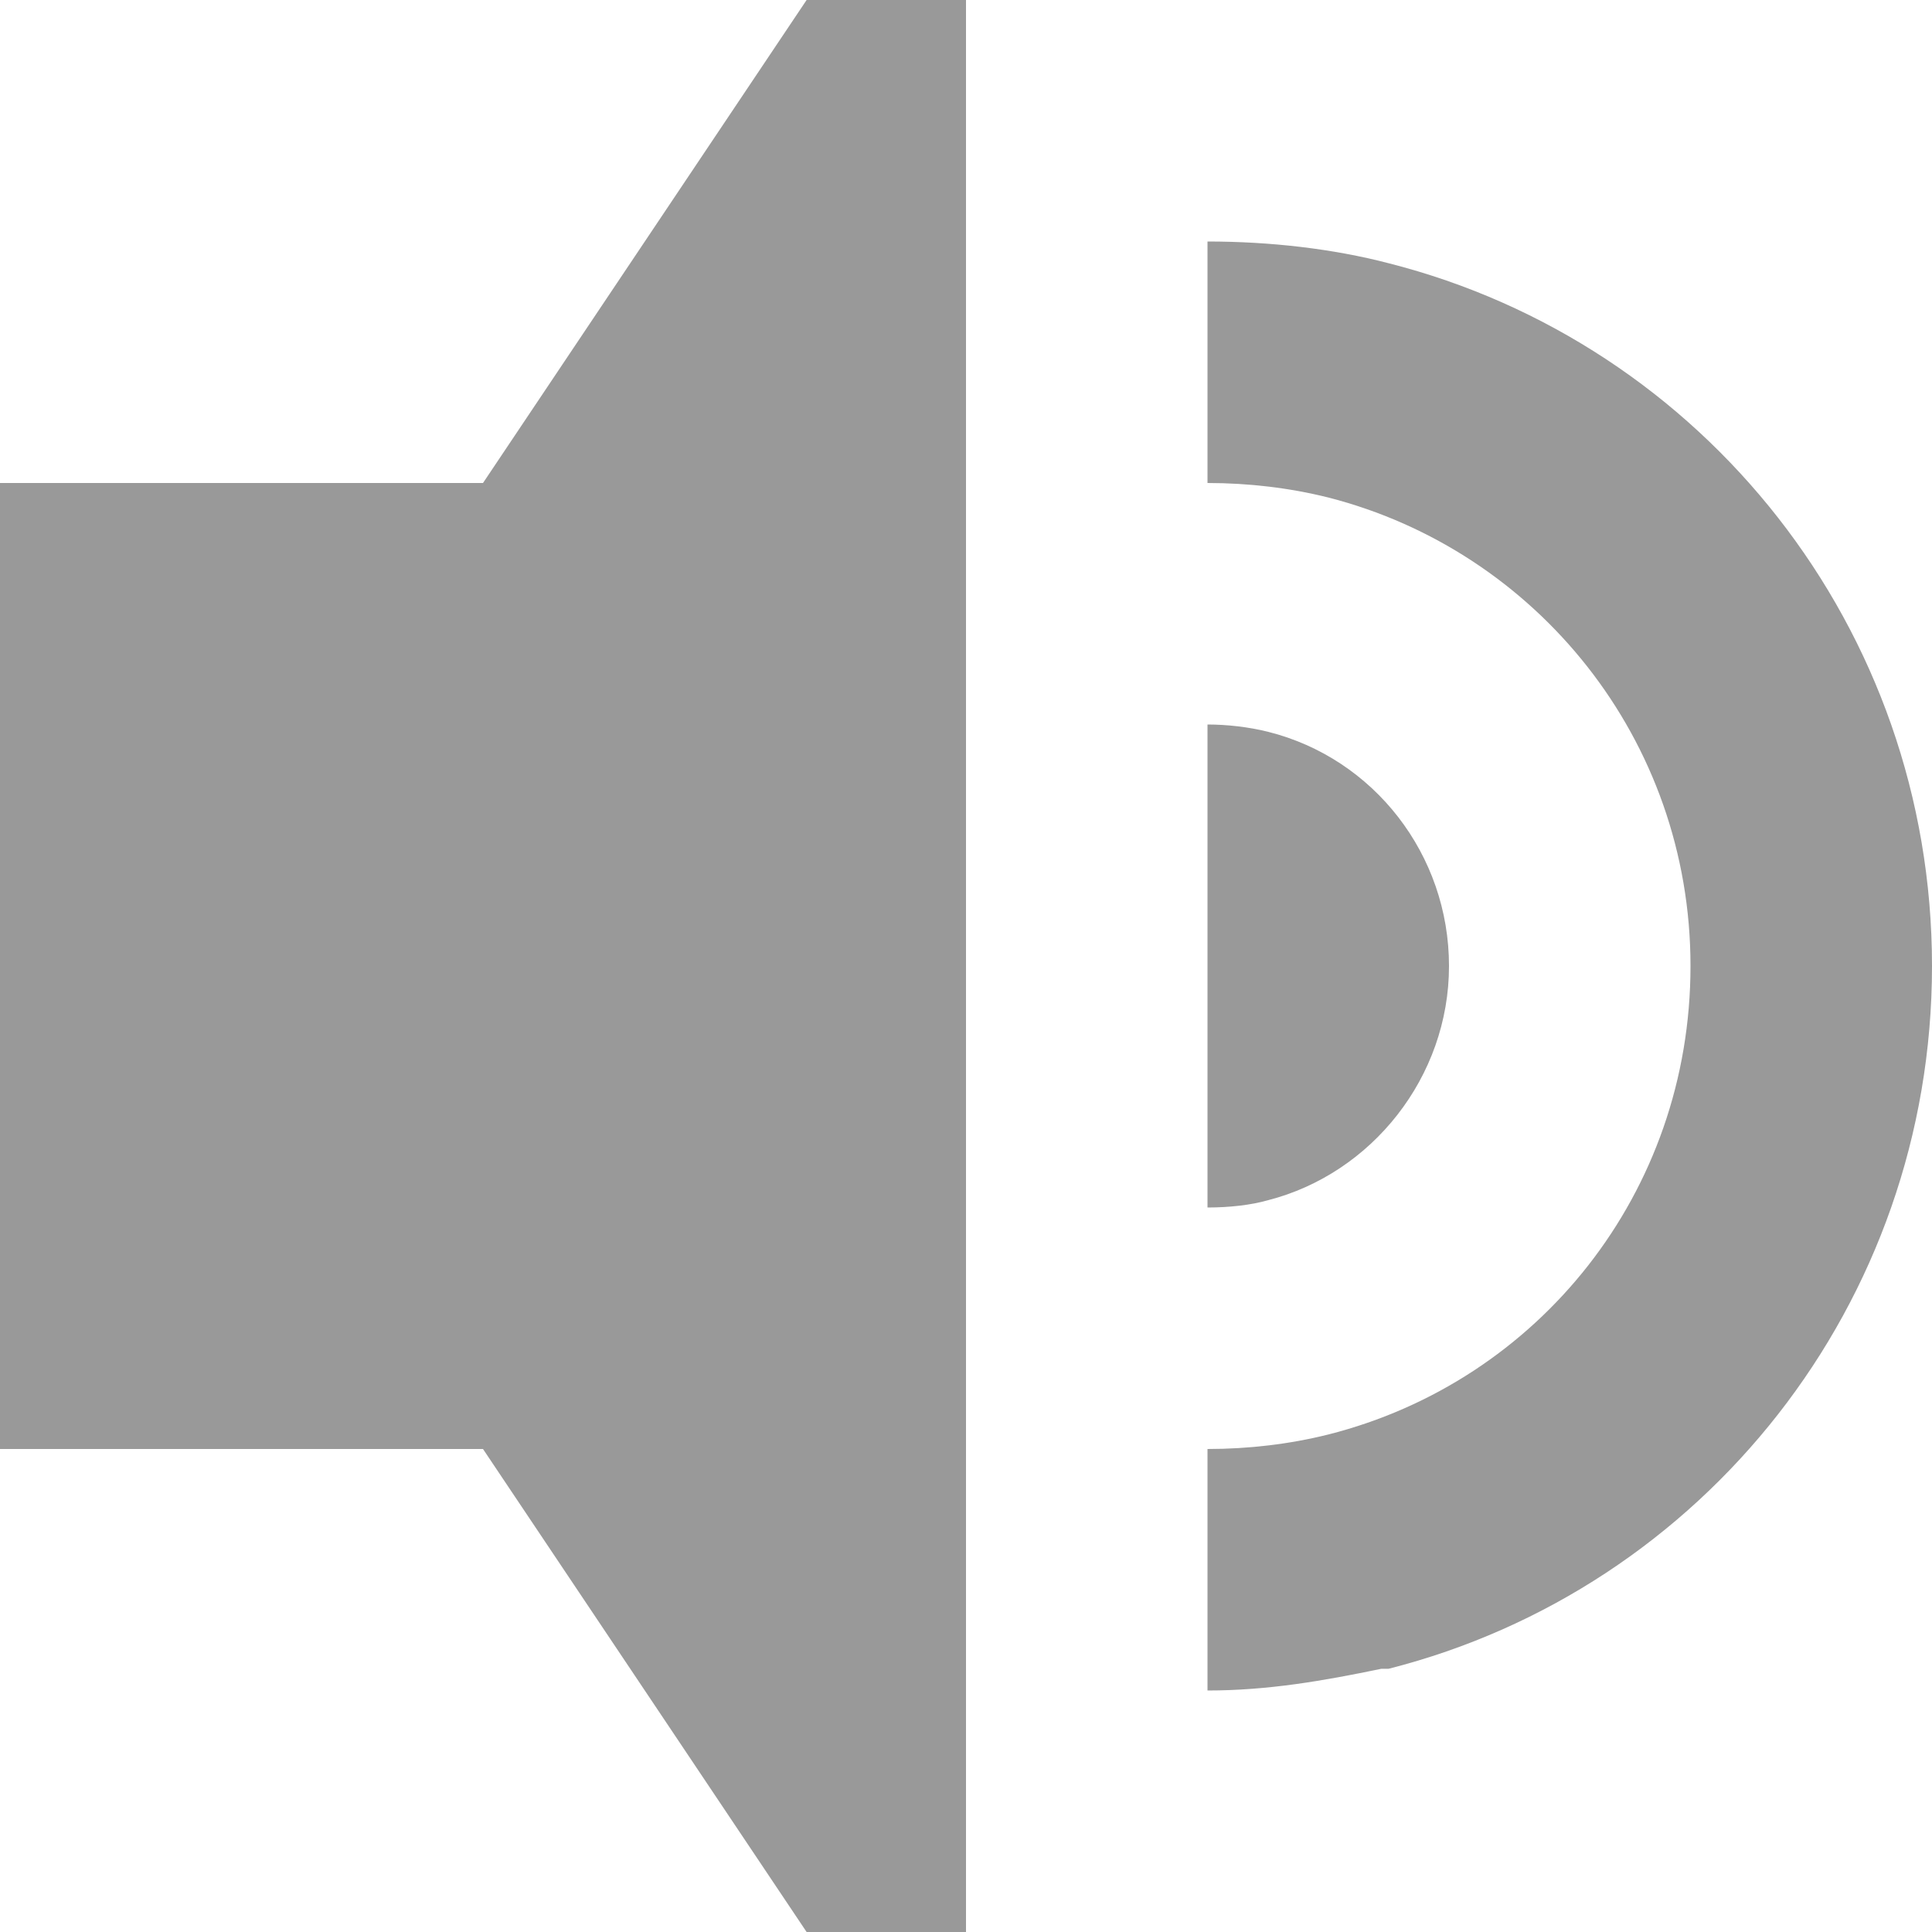 <?xml version="1.0" encoding="UTF-8" standalone="no"?>
<!-- Created with Inkscape (http://www.inkscape.org/) -->

<svg
   xmlns:dc="http://purl.org/dc/elements/1.1/"
   xmlns:cc="http://creativecommons.org/ns#"
   xmlns:rdf="http://www.w3.org/1999/02/22-rdf-syntax-ns#"
   xmlns:svg="http://www.w3.org/2000/svg"
   xmlns="http://www.w3.org/2000/svg"
   version="1.1"
   width="8"
   height="8"
   viewBox="0 0 8 8"
   id="svg2">
  <defs
     id="defs8" />
  <path
     d="M 3.34,0 2,2 H 0 V 6 H 2 L 3.34,8 H 4 V 0 H 3.34 z M 5,1 V 2 C 5.17,2 5.34,2.02 5.5,2.06 6.36,2.28 7,3.06 7,4 7,4.94 6.37,5.72 5.5,5.94 5.34,5.98 5.17,6 5,6 V 7 C 5.25,7 5.48,6.96 5.72,6.91 H 5.75 C 7.05,6.58 8,5.4 8,4 8,2.6 7.05,1.42 5.75,1.09 5.52,1.03 5.26,1 5,1 z M 5,3 V 5 C 5.09,5 5.18,4.99 5.25,4.97 5.68,4.86 6,4.46 6,4 6,3.54 5.69,3.14 5.25,3.03 5.17,3.01 5.08,3 5,3 z"
     id="path4"
     style="fill:#999999" />
</svg>
